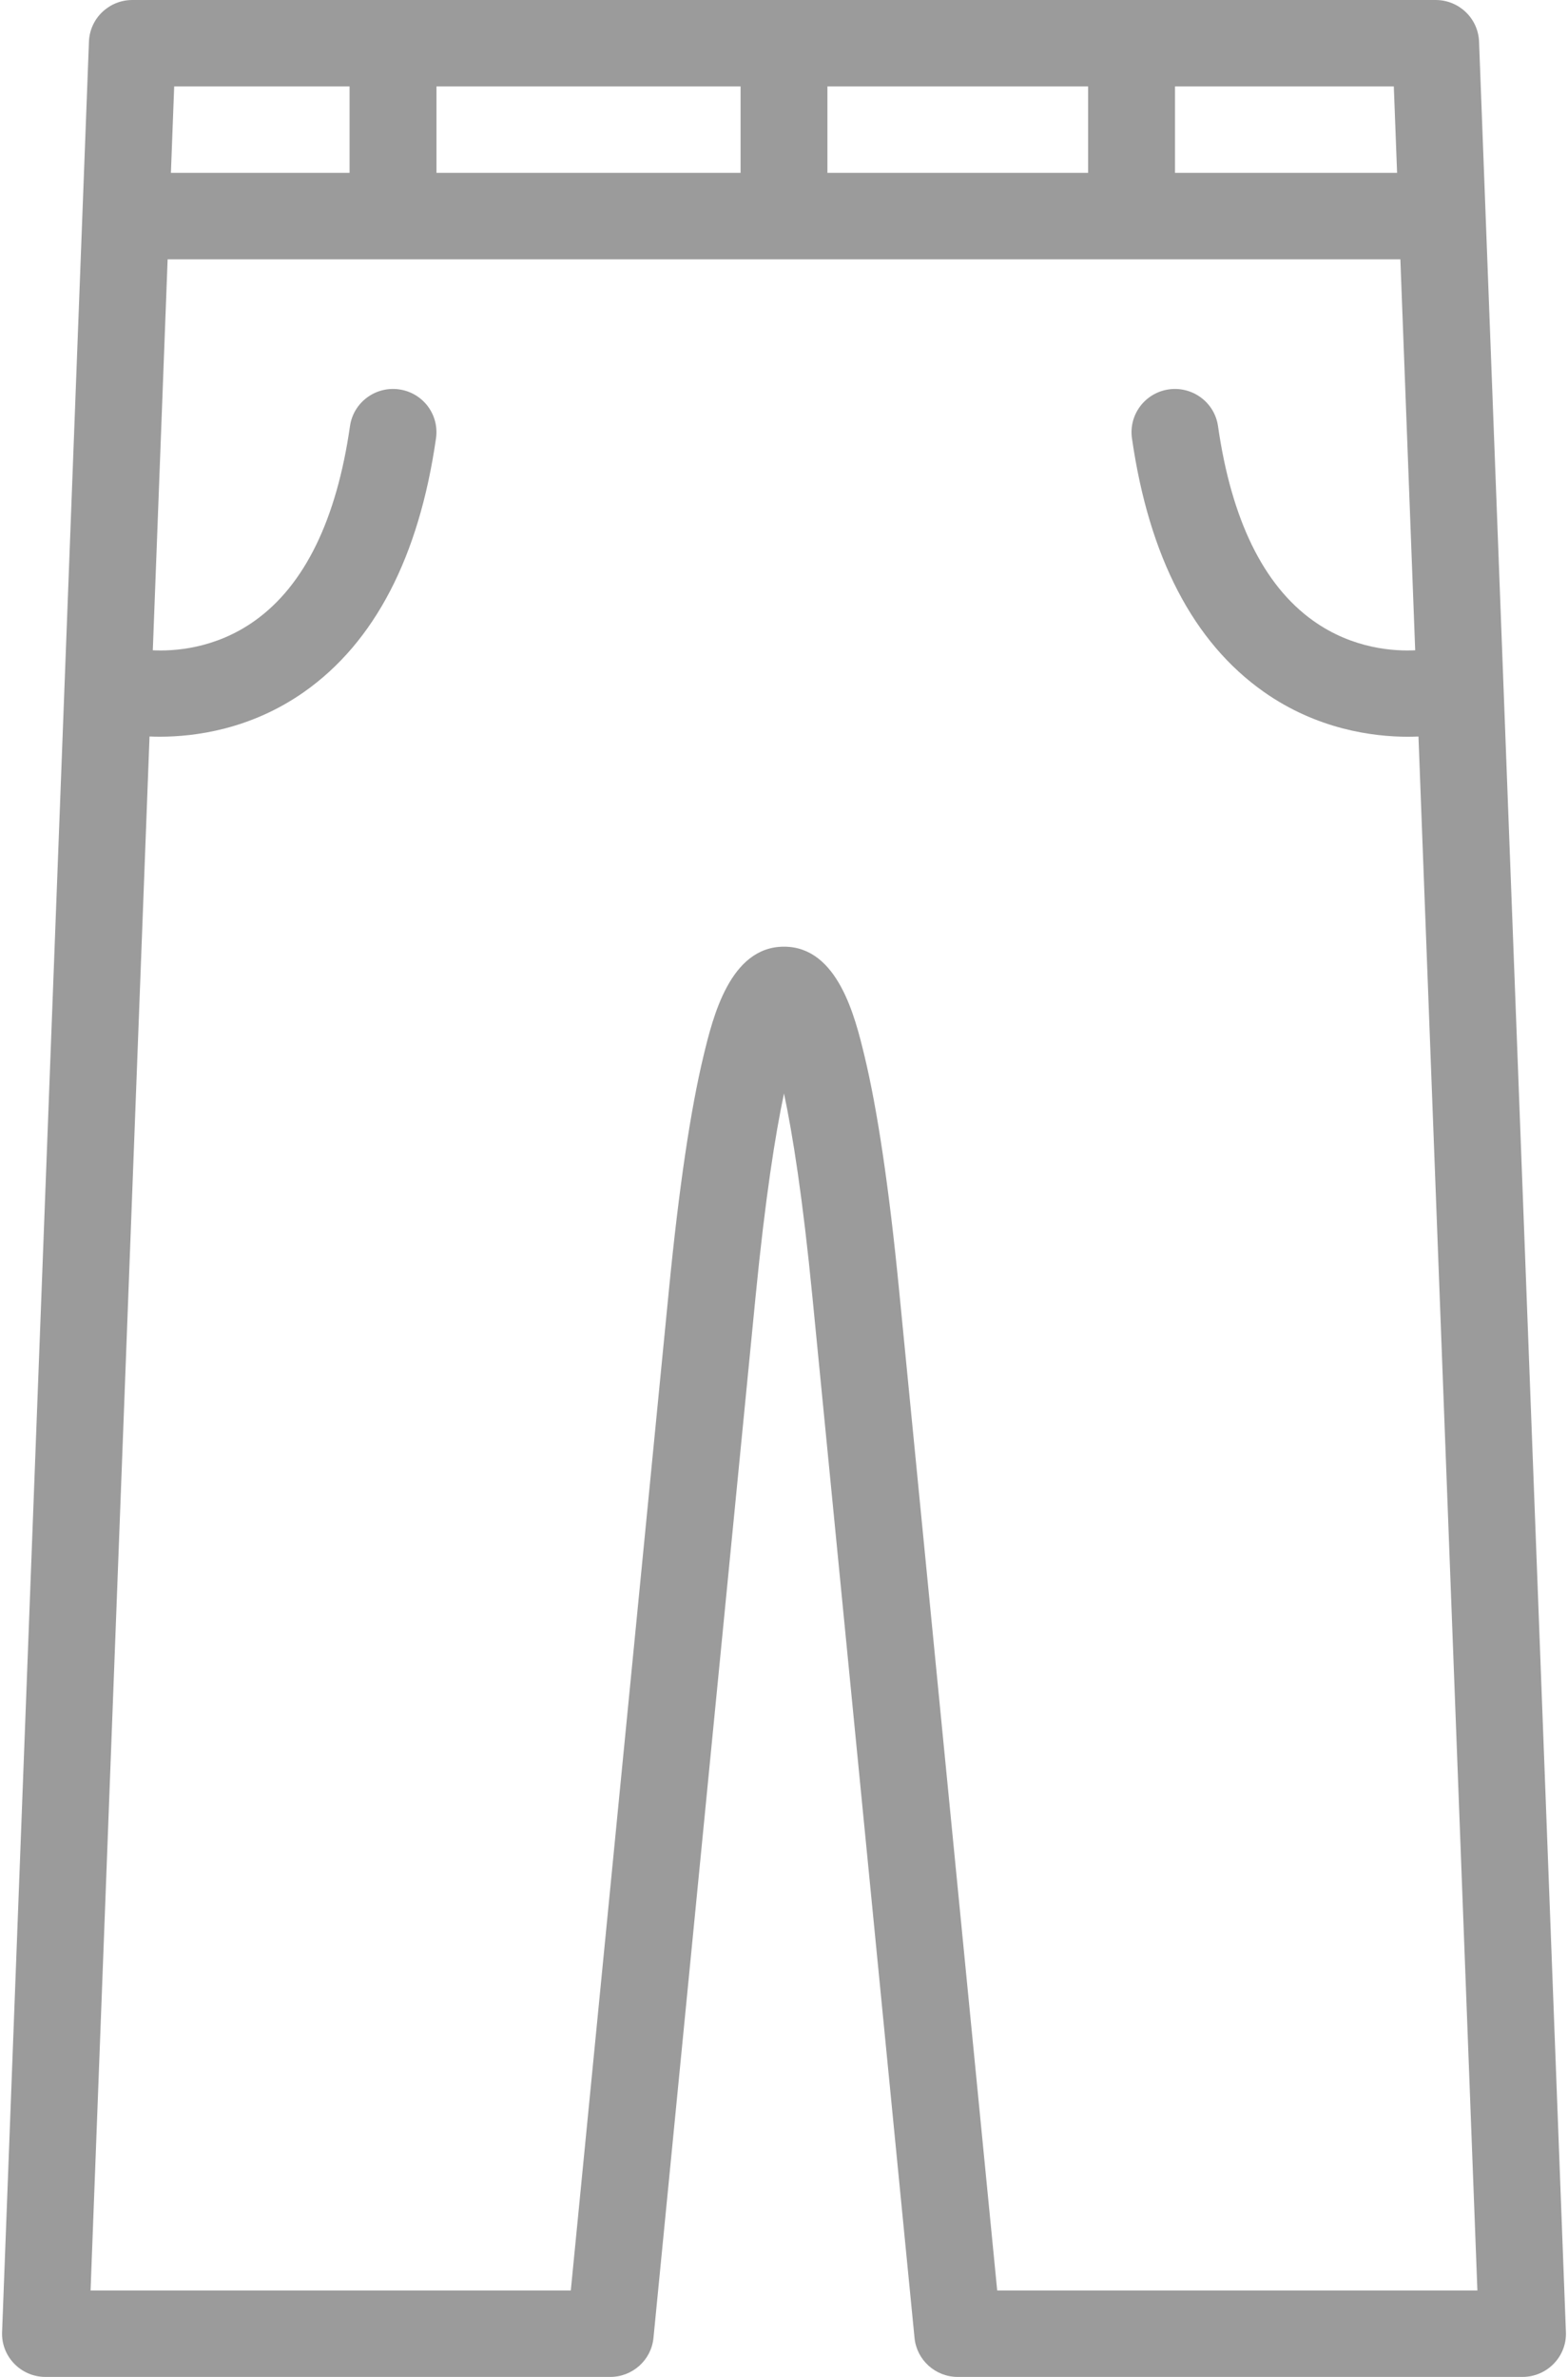 <?xml version="1.0" encoding="UTF-8"?>
<svg width="33px" height="50px" viewBox="0 0 33 50" version="1.1" xmlns="http://www.w3.org/2000/svg" xmlns:xlink="http://www.w3.org/1999/xlink">
    <!-- Generator: Sketch 52.5 (67469) - http://www.bohemiancoding.com/sketch -->
    <title>pants</title>
    <desc>Created with Sketch.</desc>
    <g id="Page-1" stroke="none" stroke-width="1" fill="none" fill-rule="evenodd">
        <g id="FILTER-(NO-SELECTIONS)" transform="translate(-242, -1011)" fill="#9B9B9B" fill-rule="nonzero">
            <g id="pants" transform="translate(242, 1011)">
                <path d="M31.128,0.875 C31.109,0.386 30.706,0 30.214,0 L2.786,0 C2.294,0 1.891,0.386 1.872,0.875 L0.044,49.057 C0.034,49.304 0.126,49.543 0.299,49.721 C0.471,49.9 0.709,50 0.957,50 L12.843,50 C13.313,50 13.707,49.645 13.753,49.179 L15.901,27.282 C16.106,25.193 16.319,23.854 16.5,23.002 C16.681,23.854 16.894,25.193 17.098,27.282 L19.247,49.179 C19.293,49.645 19.687,50 20.157,50 L32.043,50 C32.291,50 32.529,49.899 32.701,49.721 C32.874,49.543 32.966,49.304 32.956,49.057 L31.128,0.875 Z M24.729,1.818 L29.334,1.818 L29.403,3.636 L24.729,3.636 L24.729,1.818 Z M17.414,1.818 L22.9,1.818 L22.9,3.636 L17.414,3.636 L17.414,1.818 Z M9.186,1.818 L15.586,1.818 L15.586,3.636 L9.186,3.636 L9.186,1.818 Z M3.666,1.818 L7.357,1.818 L7.357,3.636 L3.597,3.636 L3.666,1.818 Z M20.987,48.182 L18.919,27.105 C18.711,24.988 18.466,23.338 18.192,22.204 C17.998,21.404 17.638,19.914 16.5,19.914 C15.362,19.914 15.002,21.403 14.808,22.203 C14.534,23.338 14.289,24.987 14.081,27.105 L12.013,48.182 L1.906,48.182 L3.147,15.492 C3.215,15.495 3.287,15.497 3.365,15.497 C4.105,15.497 5.278,15.344 6.402,14.554 C7.884,13.511 8.818,11.716 9.176,9.22 C9.248,8.722 8.901,8.262 8.401,8.191 C7.902,8.12 7.438,8.465 7.366,8.962 C7.084,10.929 6.412,12.306 5.369,13.053 C4.526,13.657 3.642,13.701 3.216,13.679 L3.528,5.455 L7.357,5.455 L9.186,5.455 L15.586,5.455 L17.414,5.455 L22.9,5.455 L24.728,5.455 L29.472,5.455 L29.784,13.679 C29.358,13.701 28.474,13.657 27.631,13.053 C26.588,12.306 25.916,10.93 25.634,8.962 C25.562,8.465 25.098,8.121 24.599,8.191 C24.099,8.262 23.752,8.723 23.823,9.22 C24.182,11.716 25.116,13.511 26.598,14.554 C27.722,15.345 28.895,15.498 29.635,15.498 C29.713,15.498 29.785,15.495 29.853,15.493 L31.093,48.182 L20.987,48.182 L20.987,48.182 Z" id="Shape"></path>
            </g>
        </g>
    </g>
</svg>